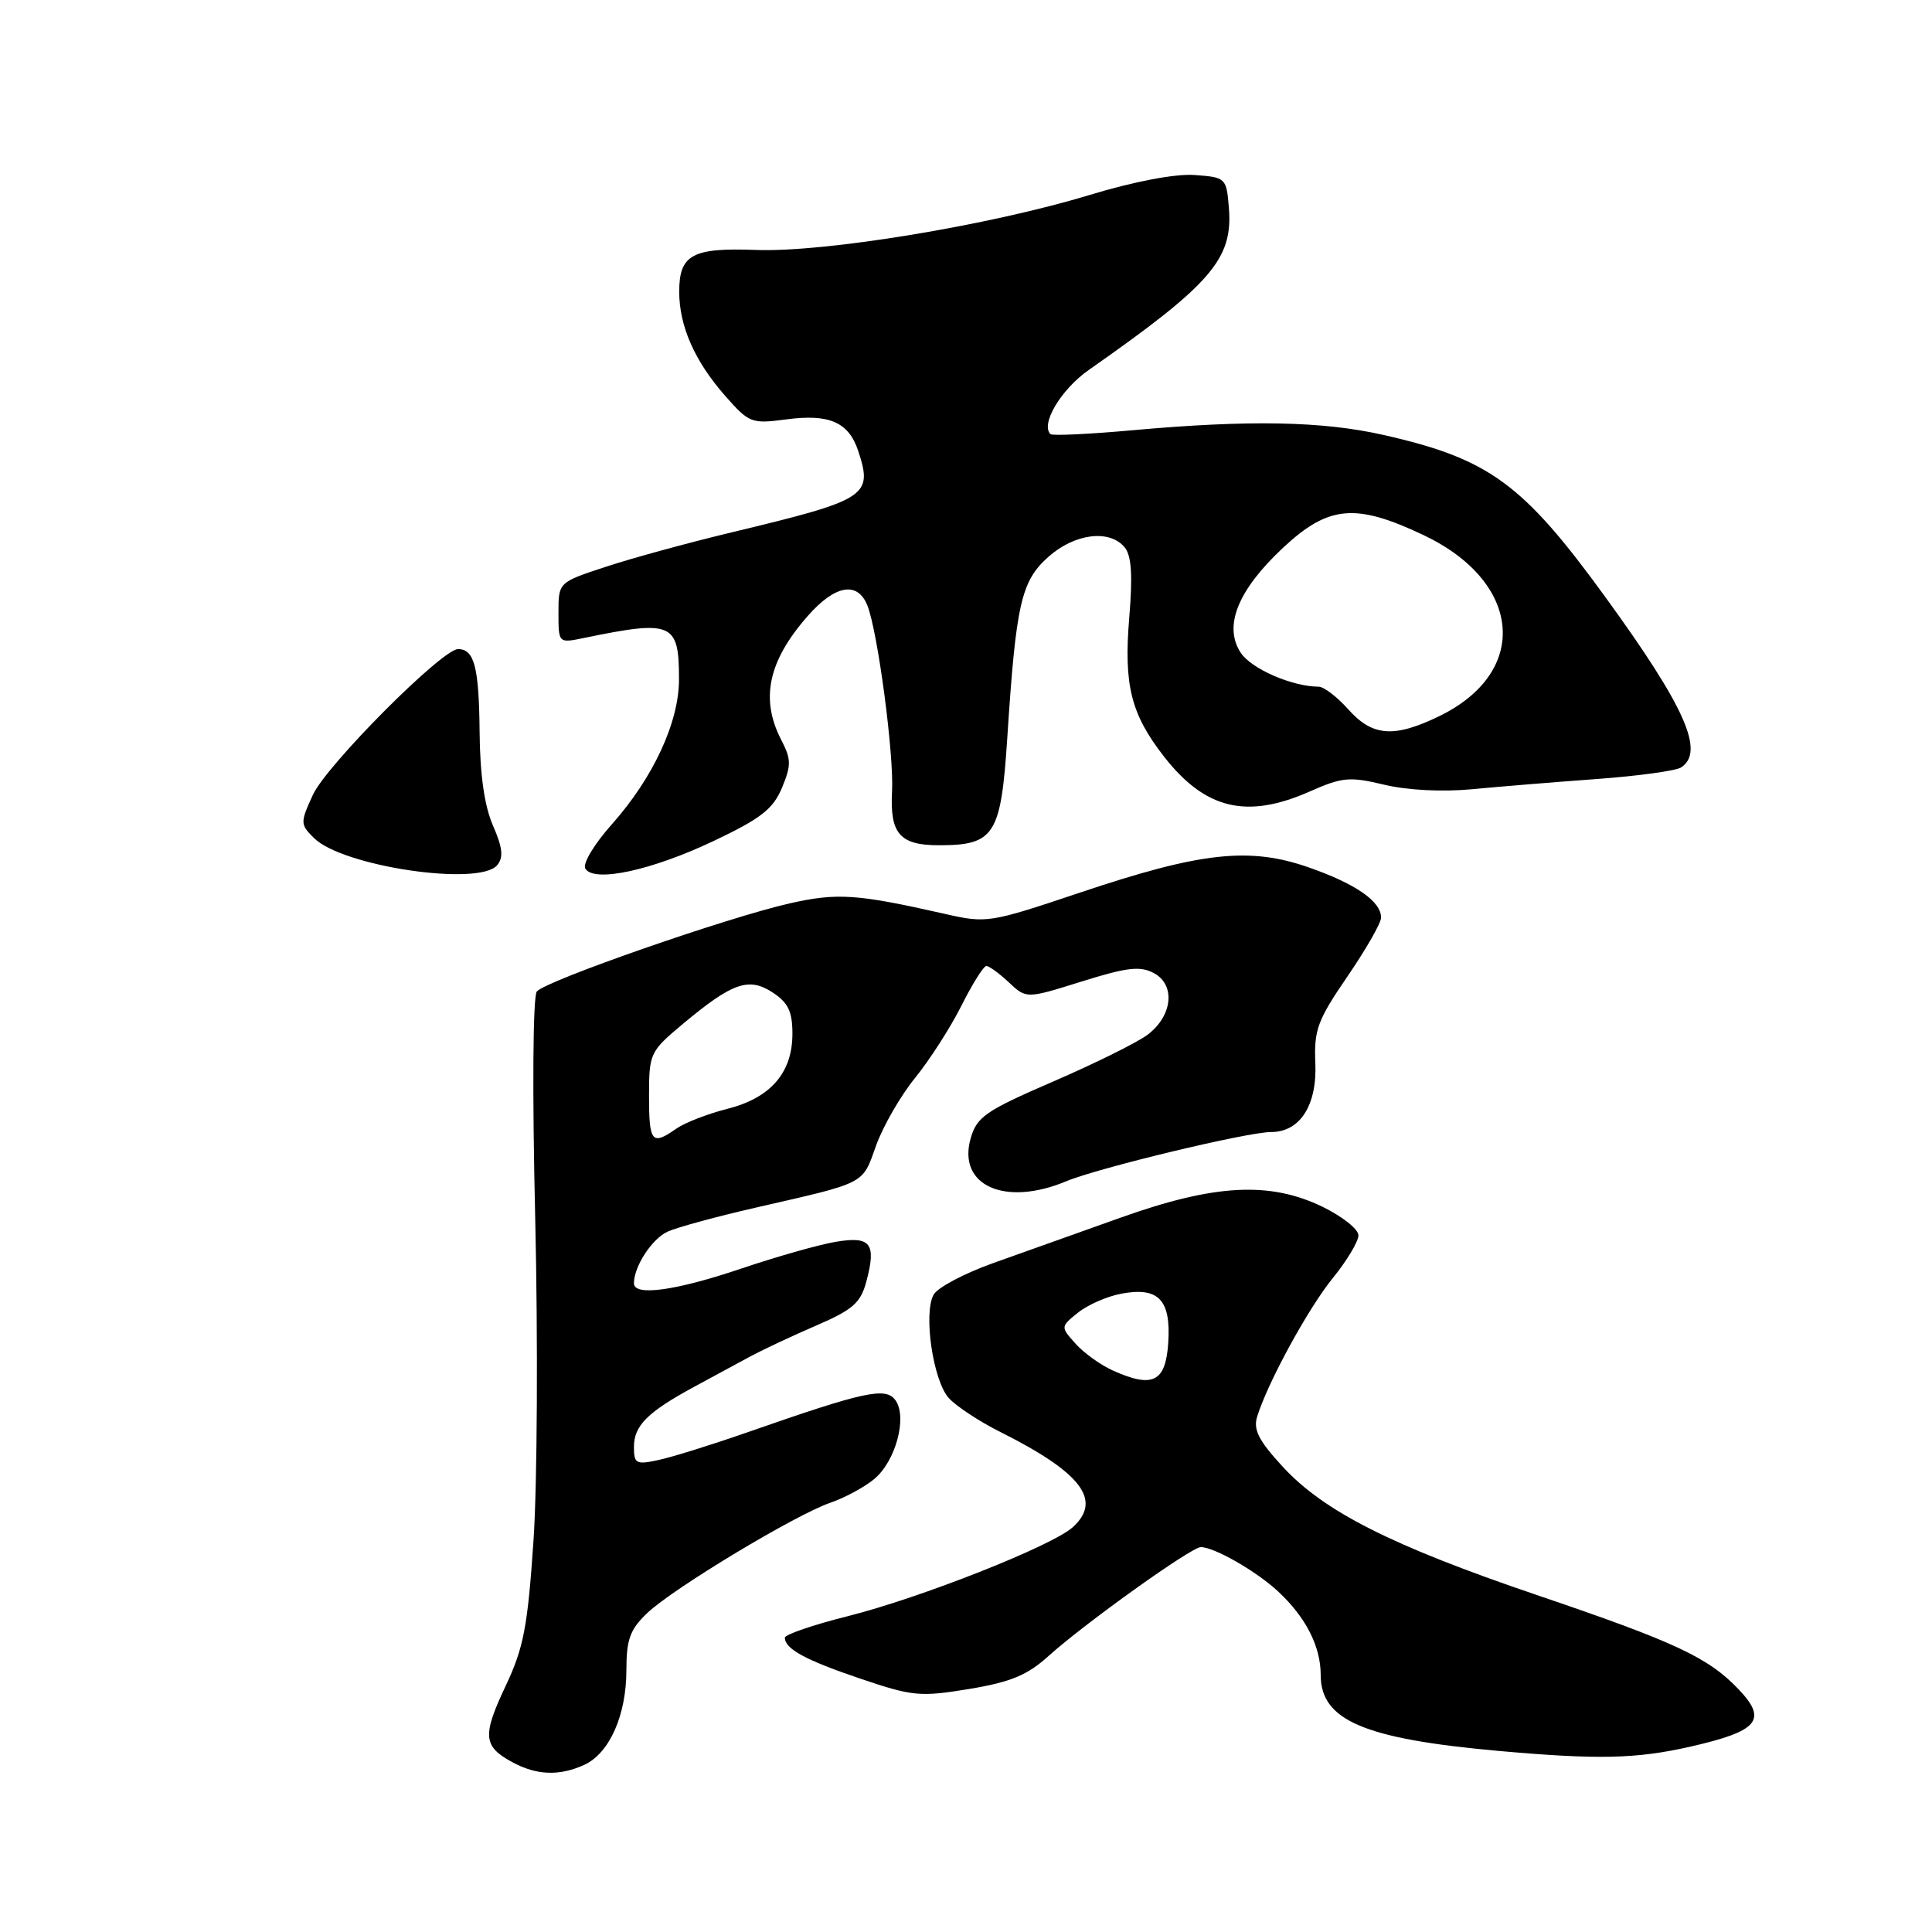 <?xml version="1.0" encoding="UTF-8" standalone="no"?>
<!DOCTYPE svg PUBLIC "-//W3C//DTD SVG 1.1//EN" "http://www.w3.org/Graphics/SVG/1.1/DTD/svg11.dtd" >
<svg xmlns="http://www.w3.org/2000/svg" xmlns:xlink="http://www.w3.org/1999/xlink" version="1.1" viewBox="0 0 256 256">
 <g >
 <path fill="currentColor"
d=" M 77.40 233.86 C 80.75 232.34 83.00 227.28 83.00 221.29 C 83.00 217.23 83.48 215.92 85.75 213.75 C 89.19 210.47 105.43 200.69 110.05 199.11 C 111.95 198.46 114.56 197.05 115.85 195.97 C 118.70 193.60 120.26 187.74 118.64 185.52 C 117.34 183.76 114.55 184.37 99.00 189.80 C 94.33 191.43 89.04 193.08 87.25 193.46 C 84.29 194.10 84.00 193.95 84.00 191.73 C 84.00 188.90 85.81 187.10 92.00 183.75 C 94.47 182.41 97.85 180.58 99.50 179.69 C 101.15 178.81 105.07 176.97 108.20 175.62 C 113.00 173.55 114.04 172.63 114.79 169.83 C 116.15 164.75 115.39 163.76 110.72 164.55 C 108.52 164.92 102.87 166.52 98.17 168.11 C 89.52 171.03 84.00 171.79 84.00 170.05 C 84.00 167.80 86.39 164.14 88.48 163.19 C 89.72 162.63 94.96 161.20 100.12 160.02 C 114.91 156.64 114.23 156.99 116.08 151.81 C 117.00 149.24 119.33 145.19 121.26 142.82 C 123.19 140.44 125.95 136.14 127.40 133.25 C 128.85 130.36 130.33 128.00 130.70 128.00 C 131.07 128.00 132.41 128.98 133.69 130.18 C 136.00 132.35 136.00 132.35 143.34 130.05 C 149.35 128.17 151.07 127.97 152.89 128.94 C 155.82 130.51 155.37 134.66 152.00 137.15 C 150.62 138.17 145.01 140.95 139.52 143.32 C 130.60 147.18 129.44 147.98 128.62 150.83 C 126.83 157.09 133.15 159.93 141.29 156.52 C 145.57 154.74 165.28 150.00 168.43 150.00 C 172.26 150.00 174.53 146.46 174.29 140.85 C 174.10 136.47 174.58 135.17 178.54 129.39 C 180.99 125.81 183.00 122.30 183.00 121.59 C 183.00 119.44 179.66 117.12 173.43 114.94 C 165.57 112.19 159.14 112.89 143.18 118.25 C 131.10 122.30 130.76 122.36 125.18 121.09 C 113.57 118.46 110.96 118.28 104.69 119.69 C 96.44 121.55 72.26 129.97 71.13 131.38 C 70.61 132.03 70.52 144.71 70.92 161.50 C 71.29 177.45 71.19 196.57 70.70 204.00 C 69.92 215.58 69.39 218.34 66.99 223.42 C 63.89 229.98 64.01 231.40 67.87 233.49 C 71.09 235.24 74.11 235.36 77.40 233.86 Z  M 223.98 231.44 C 232.99 229.39 234.24 227.91 230.40 223.87 C 226.36 219.62 222.04 217.60 203.64 211.35 C 184.42 204.82 175.44 200.29 169.97 194.35 C 166.79 190.90 166.04 189.44 166.58 187.71 C 167.98 183.18 173.34 173.36 176.62 169.33 C 178.48 167.04 180.00 164.50 180.00 163.69 C 180.00 162.88 177.86 161.18 175.25 159.91 C 168.24 156.51 160.94 156.90 148.50 161.34 C 143.00 163.31 135.39 166.02 131.59 167.37 C 127.78 168.73 124.24 170.60 123.71 171.55 C 122.33 174.03 123.63 182.93 125.72 185.25 C 126.70 186.33 129.75 188.34 132.50 189.72 C 143.30 195.13 146.10 198.79 142.14 202.37 C 139.41 204.84 121.95 211.74 112.34 214.15 C 107.75 215.30 104.00 216.59 104.00 217.00 C 104.00 218.49 106.75 219.98 114.03 222.44 C 120.91 224.77 121.92 224.87 128.41 223.80 C 133.95 222.88 136.13 221.97 138.97 219.40 C 143.73 215.11 157.86 205.00 159.11 205.00 C 160.90 205.00 166.45 208.18 169.34 210.86 C 173.03 214.29 175.00 218.15 175.00 221.95 C 175.00 227.95 180.73 230.40 198.50 232.00 C 211.76 233.18 216.78 233.07 223.98 231.44 Z  M 65.88 114.64 C 66.74 113.61 66.60 112.32 65.32 109.39 C 64.19 106.80 63.60 102.65 63.55 97.00 C 63.47 88.39 62.85 86.00 60.69 86.01 C 58.57 86.01 43.26 101.39 41.46 105.32 C 39.77 109.01 39.77 109.22 41.60 111.04 C 45.37 114.81 63.52 117.49 65.88 114.64 Z  M 94.57 111.43 C 100.81 108.47 102.43 107.21 103.61 104.40 C 104.86 101.40 104.85 100.61 103.52 98.04 C 100.71 92.61 101.79 87.58 107.04 81.61 C 110.66 77.49 113.64 76.97 114.94 80.25 C 116.31 83.72 118.47 99.98 118.20 104.88 C 117.90 110.46 119.23 112.00 124.40 112.00 C 131.78 112.00 132.63 110.67 133.47 97.78 C 134.62 80.02 135.30 77.01 138.90 73.80 C 142.38 70.69 147.01 70.10 149.02 72.52 C 149.93 73.62 150.10 76.21 149.63 81.85 C 148.89 90.79 149.85 94.63 154.26 100.28 C 159.71 107.25 165.21 108.56 173.54 104.88 C 177.86 102.97 178.83 102.88 183.42 103.98 C 186.48 104.71 191.10 104.95 195.01 104.58 C 198.58 104.24 206.00 103.63 211.50 103.23 C 217.00 102.83 222.06 102.14 222.75 101.69 C 225.94 99.62 223.30 93.68 212.70 79.09 C 201.78 64.06 197.31 60.79 183.30 57.63 C 175.23 55.80 165.46 55.62 150.06 57.01 C 144.31 57.53 139.42 57.76 139.19 57.52 C 137.85 56.19 140.60 51.59 144.27 49.02 C 160.54 37.63 163.40 34.31 162.83 27.50 C 162.51 23.58 162.42 23.49 158.29 23.19 C 155.70 23.01 150.33 24.03 144.29 25.86 C 131.08 29.87 109.28 33.46 100.19 33.12 C 91.73 32.80 90.00 33.74 90.00 38.65 C 90.00 43.21 92.04 47.84 96.07 52.43 C 99.27 56.07 99.57 56.18 104.20 55.57 C 109.88 54.81 112.45 55.94 113.71 59.73 C 115.69 65.75 114.97 66.21 96.91 70.55 C 91.19 71.92 83.69 73.97 80.25 75.11 C 74.00 77.16 74.00 77.16 74.00 81.20 C 74.00 85.21 74.01 85.22 77.25 84.56 C 89.12 82.11 89.97 82.47 89.97 90.00 C 89.98 95.68 86.58 103.03 81.07 109.23 C 78.70 111.89 77.17 114.46 77.56 115.10 C 78.72 116.98 86.34 115.34 94.57 111.43 Z  M 86.00 145.21 C 86.00 139.59 86.13 139.32 90.43 135.72 C 97.03 130.20 99.21 129.43 102.38 131.51 C 104.44 132.86 105.00 134.04 105.00 136.98 C 105.00 142.15 102.11 145.48 96.37 146.93 C 93.79 147.58 90.75 148.76 89.62 149.55 C 86.37 151.83 86.00 151.38 86.00 145.21 Z  M 147.50 181.62 C 145.85 180.88 143.60 179.27 142.51 178.04 C 140.52 175.81 140.52 175.81 142.83 173.94 C 144.10 172.91 146.69 171.77 148.58 171.42 C 153.51 170.49 155.17 172.23 154.80 177.91 C 154.46 183.12 152.77 183.98 147.50 181.62 Z  M 178.66 94.00 C 177.19 92.35 175.43 91.00 174.74 90.99 C 171.21 90.98 165.80 88.62 164.40 86.49 C 162.09 82.96 164.01 78.20 170.00 72.59 C 176.03 66.96 179.60 66.63 188.60 70.89 C 201.72 77.10 202.76 89.06 190.68 94.91 C 184.72 97.80 181.85 97.58 178.66 94.00 Z "/>
</g>
</svg>